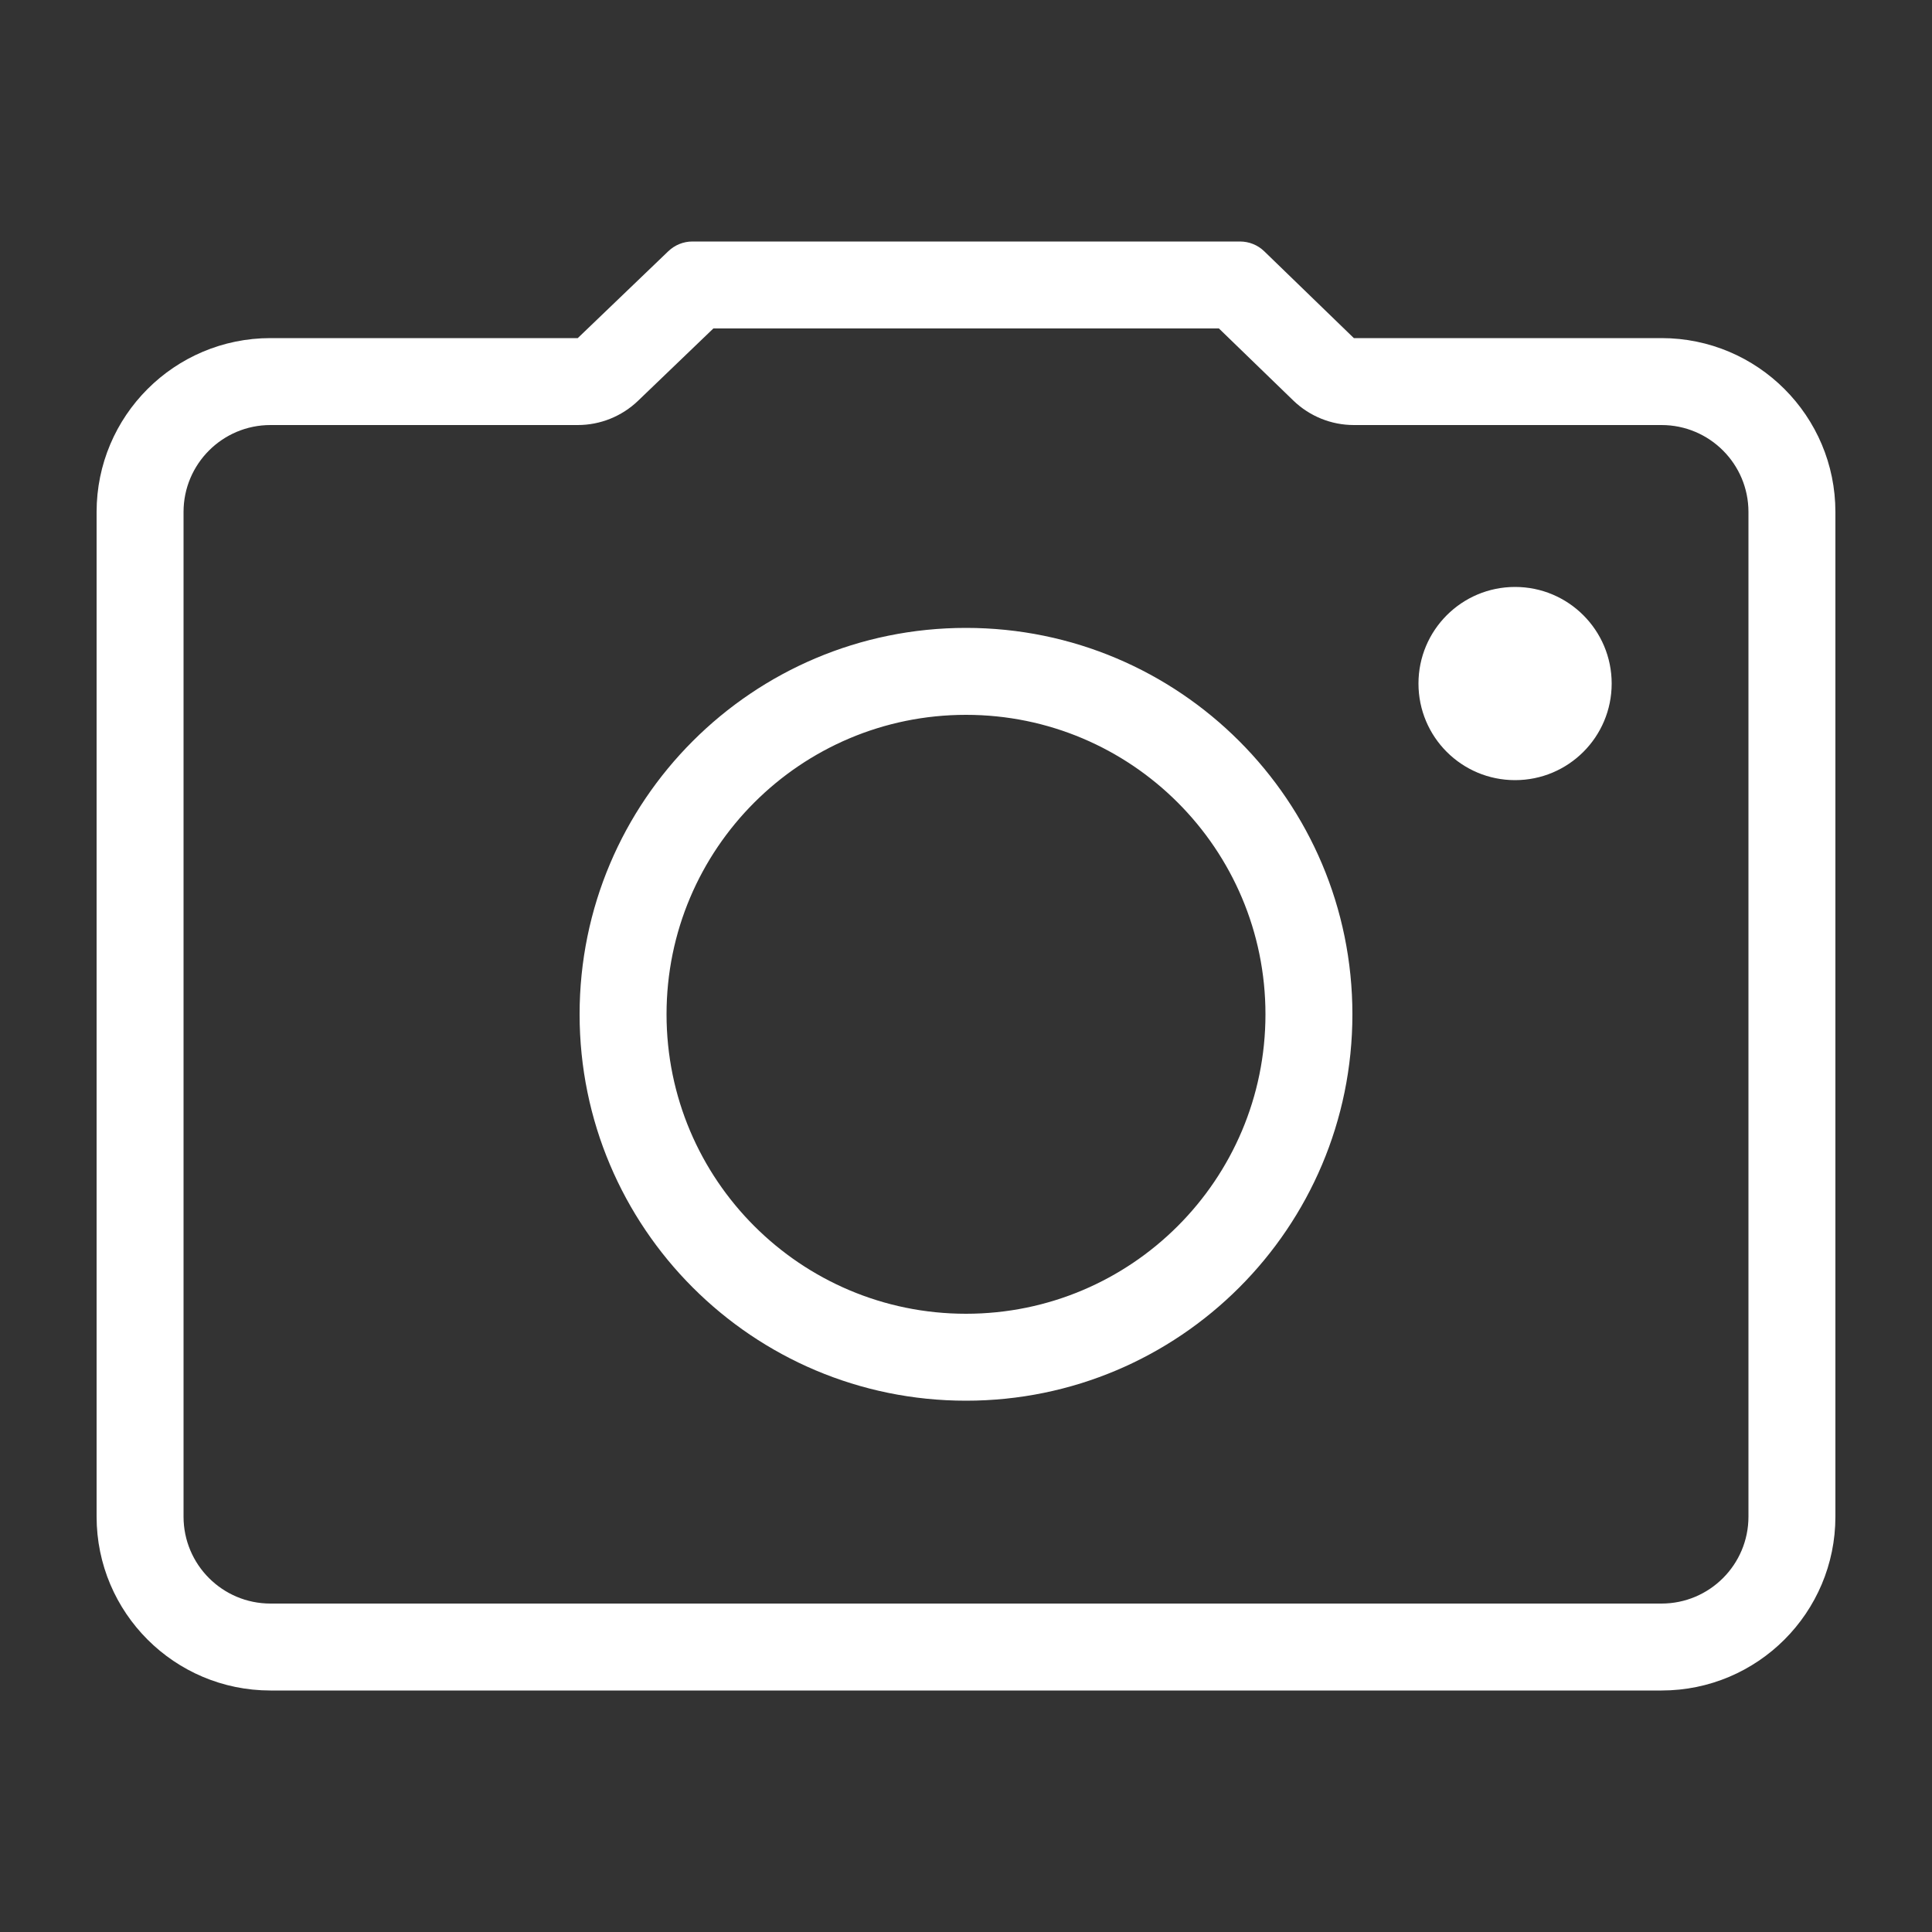 <?xml version="1.0" encoding="UTF-8"?>
<svg width="20px" height="20px" viewBox="0 0 20 20" version="1.1" xmlns="http://www.w3.org/2000/svg" xmlns:xlink="http://www.w3.org/1999/xlink">
    <rect x="0" y="0" width="20" height="20" fill="#333333" stroke="none"/>
    <!-- Generator: Sketch 56.3 (81716) - https://sketch.com -->
    <g id="个人中心" stroke="none" stroke-width="1" fill="none" fill-rule="evenodd">
        <g id="个人中心-编辑" transform="translate(-178, -150)" fill="#FFFFFF" fill-rule="nonzero">
            <g id="Group-6" transform="translate(178, 149.25)">
                <g id="Group">
                    <path d="M2.8,4.25 L5.981,4.25 L6.919,3.35 C6.986,3.286 7.075,3.25 7.168,3.25 L12.836,3.25 C12.93,3.25 13.02,3.286 13.087,3.351 L14.015,4.25 L17.2,4.25 C18.194,4.25 19,5.056 19,6.05 L19,16.45 C19,17.444 18.194,18.25 17.2,18.25 L2.8,18.25 C1.806,18.25 1,17.444 1,16.45 L1,6.05 C1,5.056 1.806,4.25 2.8,4.25 Z M7.385,4.15 L6.605,4.899 C6.437,5.06 6.214,5.15 5.981,5.15 L2.8,5.15 C2.303,5.15 1.9,5.553 1.9,6.05 L1.9,16.45 C1.9,16.947 2.303,17.35 2.8,17.35 L17.2,17.35 C17.697,17.35 18.1,16.947 18.1,16.45 L18.1,6.05 C18.1,5.553 17.697,5.15 17.2,5.15 L14.015,5.15 C13.781,5.15 13.557,5.059 13.389,4.897 L12.618,4.15 L7.385,4.15 Z M10,15.25 C7.791,15.25 6,13.459 6,11.25 C6,9.041 7.791,7.25 10,7.25 C12.209,7.25 14,9.041 14,11.25 C14,13.459 12.209,15.25 10,15.25 Z M10,14.35 C11.712,14.35 13.1,12.962 13.1,11.25 C13.1,9.538 11.712,8.15 10,8.15 C8.288,8.15 6.9,9.538 6.9,11.25 C6.9,12.962 8.288,14.35 10,14.35 Z M15.684,8.826 C15.131,8.826 14.684,8.379 14.684,7.826 C14.684,7.274 15.131,6.826 15.684,6.826 C16.236,6.826 16.684,7.274 16.684,7.826 C16.684,8.379 16.236,8.826 15.684,8.826 Z" id="Combined-Shape"></path>
                </g>
            </g>
        </g>
    </g>
</svg>